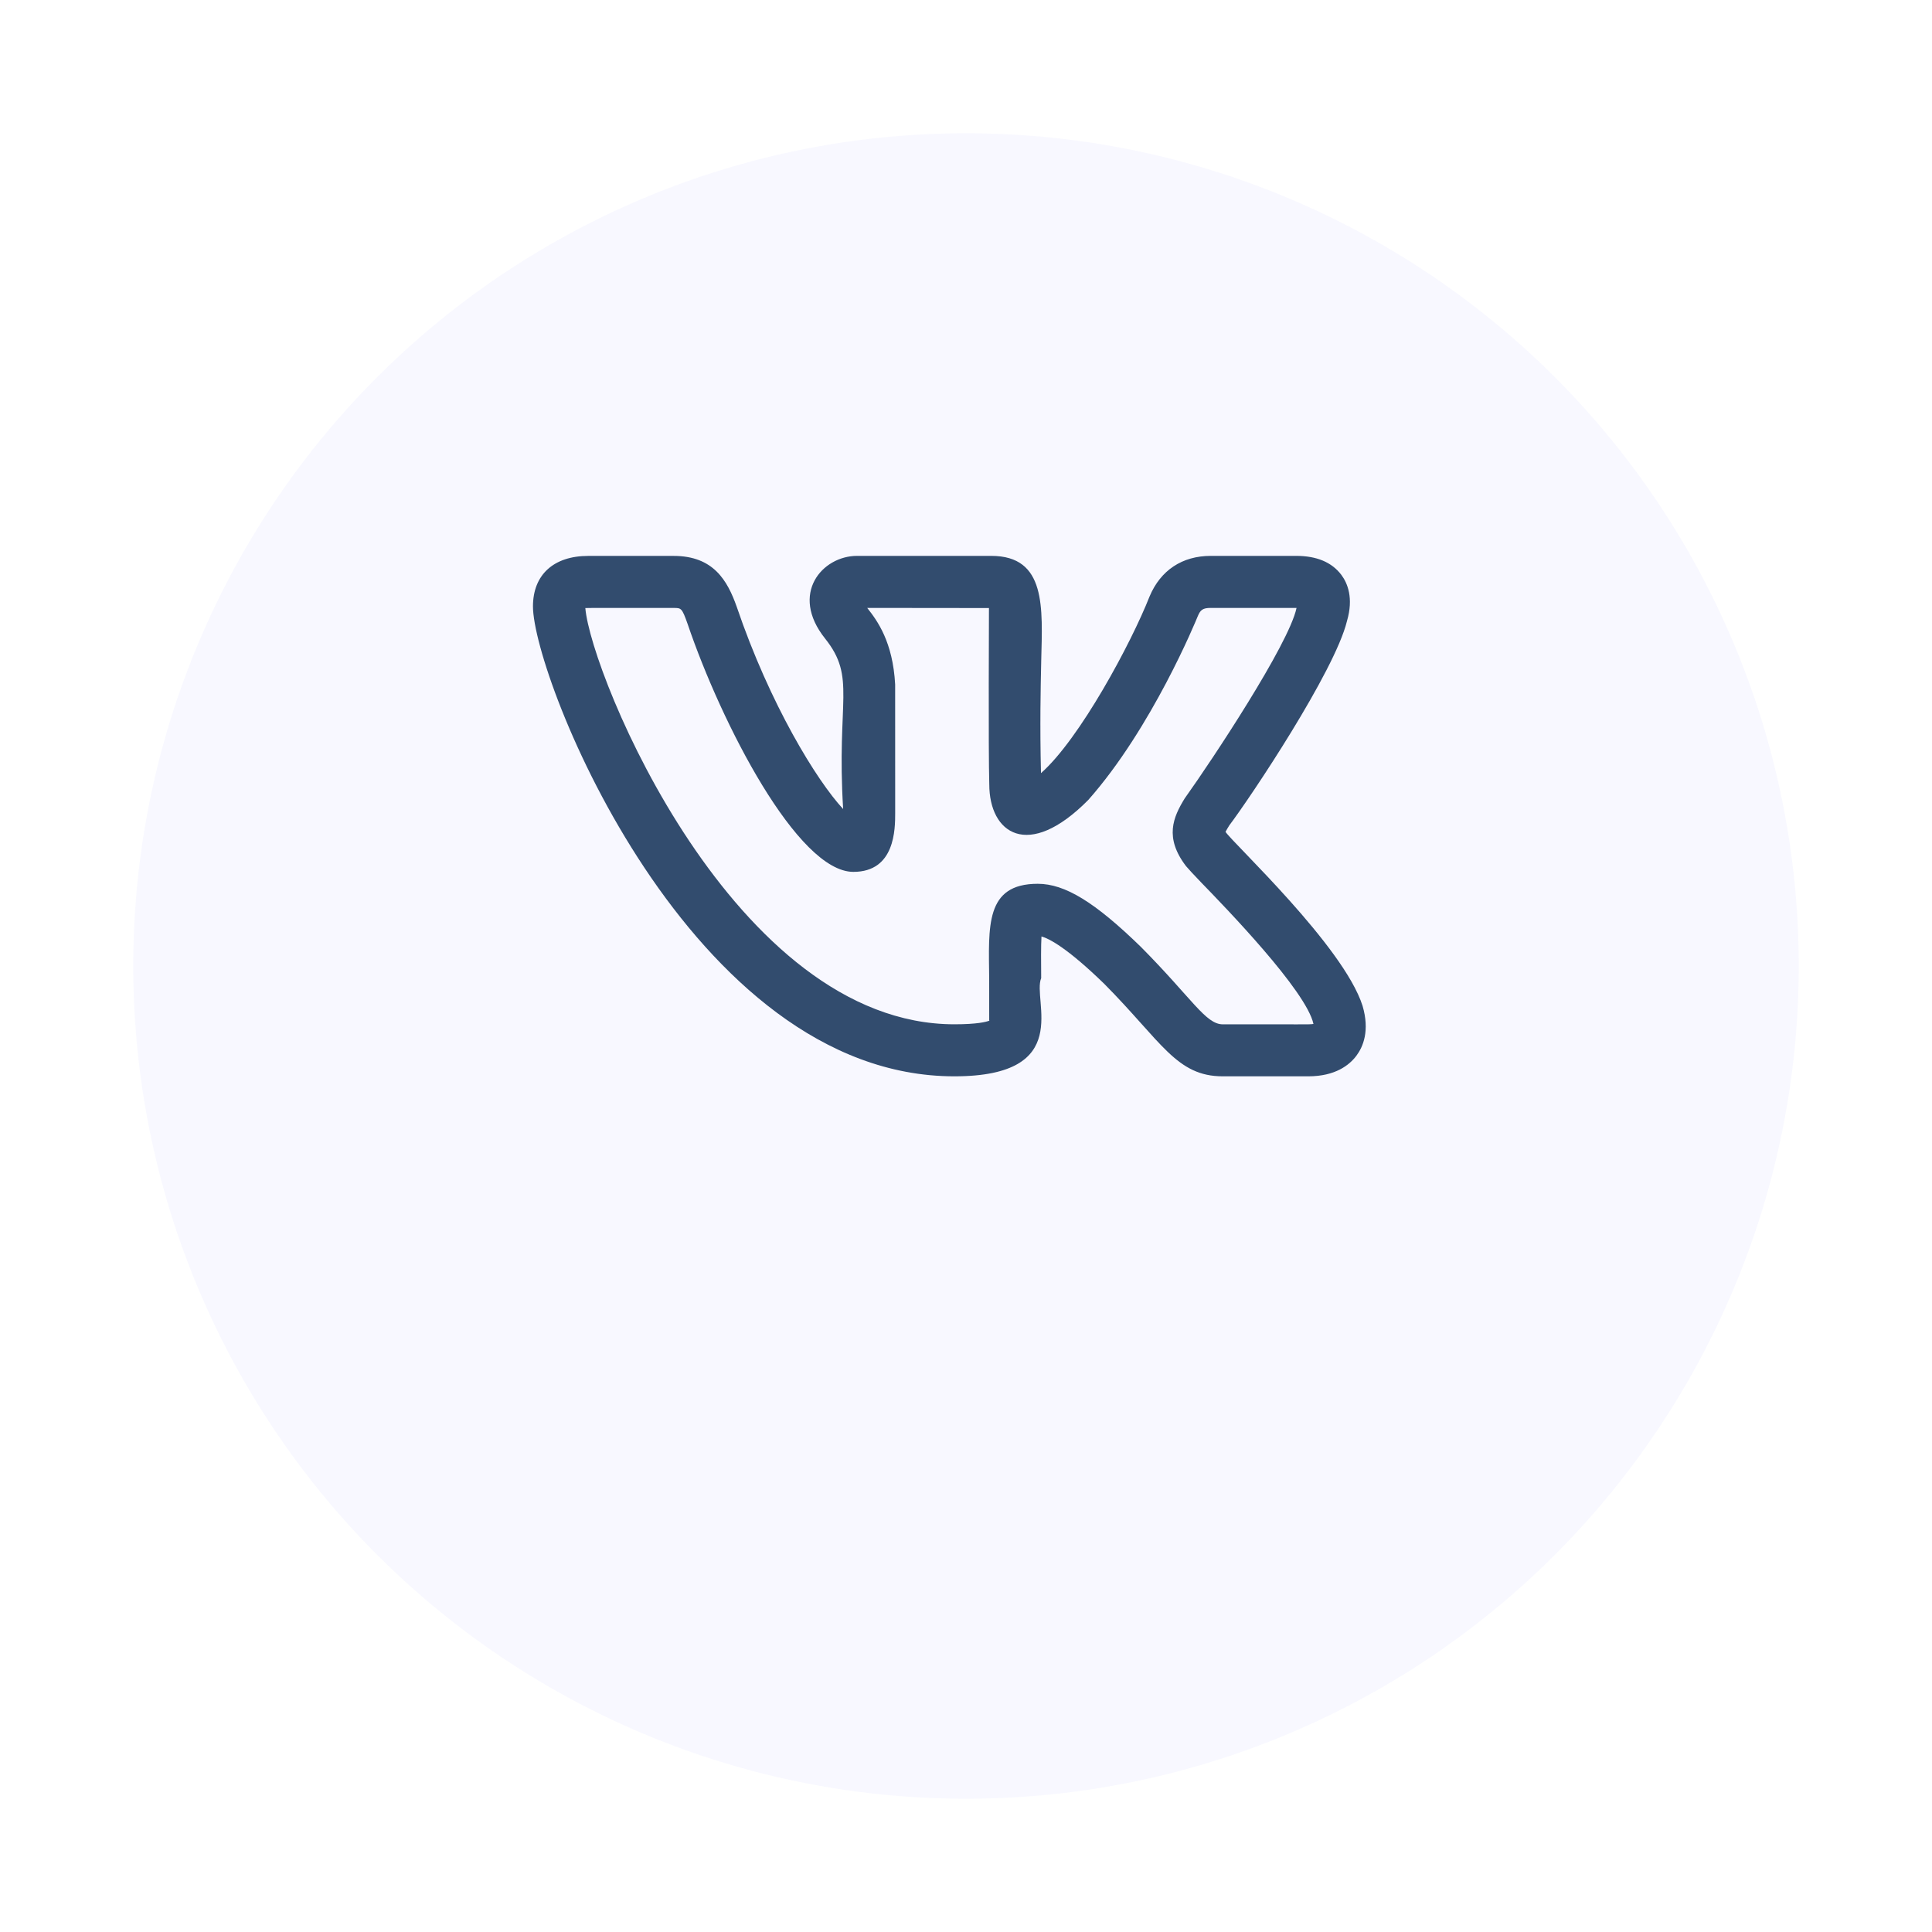 <svg width="58" height="58" viewBox="0 0 58 58" fill="none" xmlns="http://www.w3.org/2000/svg">
<g filter="url(#filter0_d_711_1258)">
<circle cx="29" cy="25" r="25" fill="#F8F8FF"/>
</g>
<g opacity="0.8" clip-path="url(#clip0_711_1258)">
<path d="M28.651 32.312C32.268 32.312 30.978 30.023 31.257 29.365C31.253 28.873 31.249 28.4 31.266 28.113C31.495 28.177 32.035 28.451 33.152 29.537C34.876 31.276 35.317 32.312 36.709 32.312H39.273C40.085 32.312 40.508 31.976 40.72 31.694C40.924 31.421 41.124 30.942 40.905 30.196C40.333 28.4 36.998 25.299 36.791 24.972C36.822 24.912 36.872 24.831 36.898 24.79H36.896C37.554 23.92 40.067 20.155 40.436 18.649C40.438 18.647 40.438 18.644 40.438 18.641C40.639 17.953 40.455 17.507 40.266 17.255C39.98 16.878 39.526 16.688 38.913 16.688H36.349C35.491 16.688 34.84 17.12 34.51 17.908C33.959 19.309 32.411 22.191 31.251 23.21C31.216 21.766 31.24 20.663 31.258 19.843C31.296 18.244 31.417 16.688 29.757 16.688H25.728C24.689 16.688 23.694 17.823 24.771 19.171C25.712 20.352 25.109 21.01 25.312 24.288C24.521 23.439 23.113 21.146 22.117 18.216C21.837 17.423 21.415 16.689 20.224 16.689H17.66C16.621 16.689 16 17.255 16 18.204C16 20.335 20.718 32.312 28.651 32.312ZM20.224 18.251C20.45 18.251 20.473 18.251 20.641 18.727C21.66 21.73 23.948 26.174 25.619 26.174C26.874 26.174 26.874 24.887 26.874 24.403L26.873 20.547C26.804 19.271 26.34 18.635 26.034 18.25L29.689 18.254C29.691 18.272 29.668 22.52 29.699 23.549C29.699 25.01 30.859 25.848 32.671 24.015C34.582 21.857 35.904 18.632 35.957 18.501C36.035 18.314 36.103 18.25 36.349 18.25H38.913H38.923C38.922 18.253 38.922 18.256 38.921 18.259C38.686 19.353 36.373 22.838 35.599 23.921C35.587 23.938 35.575 23.955 35.563 23.973C35.223 24.529 34.946 25.144 35.61 26.008H35.611C35.672 26.081 35.829 26.252 36.058 26.49C36.771 27.225 39.215 29.74 39.431 30.74C39.288 30.762 39.131 30.746 36.709 30.751C36.194 30.751 35.791 29.98 34.252 28.428C32.869 27.082 31.971 26.532 31.153 26.532C29.566 26.532 29.681 27.821 29.696 29.379C29.701 31.069 29.691 30.534 29.702 30.641C29.609 30.677 29.344 30.75 28.651 30.75C22.042 30.75 17.738 20.259 17.572 18.254C17.629 18.249 18.418 18.252 20.224 18.251Z" fill="#00204A"/>
</g>
<defs>
<filter id="filter0_d_711_1258" x="0" y="0" width="58" height="58" filterUnits="userSpaceOnUse" color-interpolation-filters="sRGB">
<feFlood flood-opacity="0" result="BackgroundImageFix"/>
<feColorMatrix in="SourceAlpha" type="matrix" values="0 0 0 0 0 0 0 0 0 0 0 0 0 0 0 0 0 0 127 0" result="hardAlpha"/>
<feOffset dy="4"/>
<feGaussianBlur stdDeviation="2"/>
<feColorMatrix type="matrix" values="0 0 0 0 0 0 0 0 0 0 0 0 0 0 0 0 0 0 0.25 0"/>
<feBlend mode="normal" in2="BackgroundImageFix" result="effect1_dropShadow_711_1258"/>
<feBlend mode="normal" in="SourceGraphic" in2="effect1_dropShadow_711_1258" result="shape"/>
</filter>
<clipPath id="clip0_711_1258">
<rect width="25" height="25" fill="white" transform="translate(16 12)"/>
</clipPath>
</defs>
</svg>
